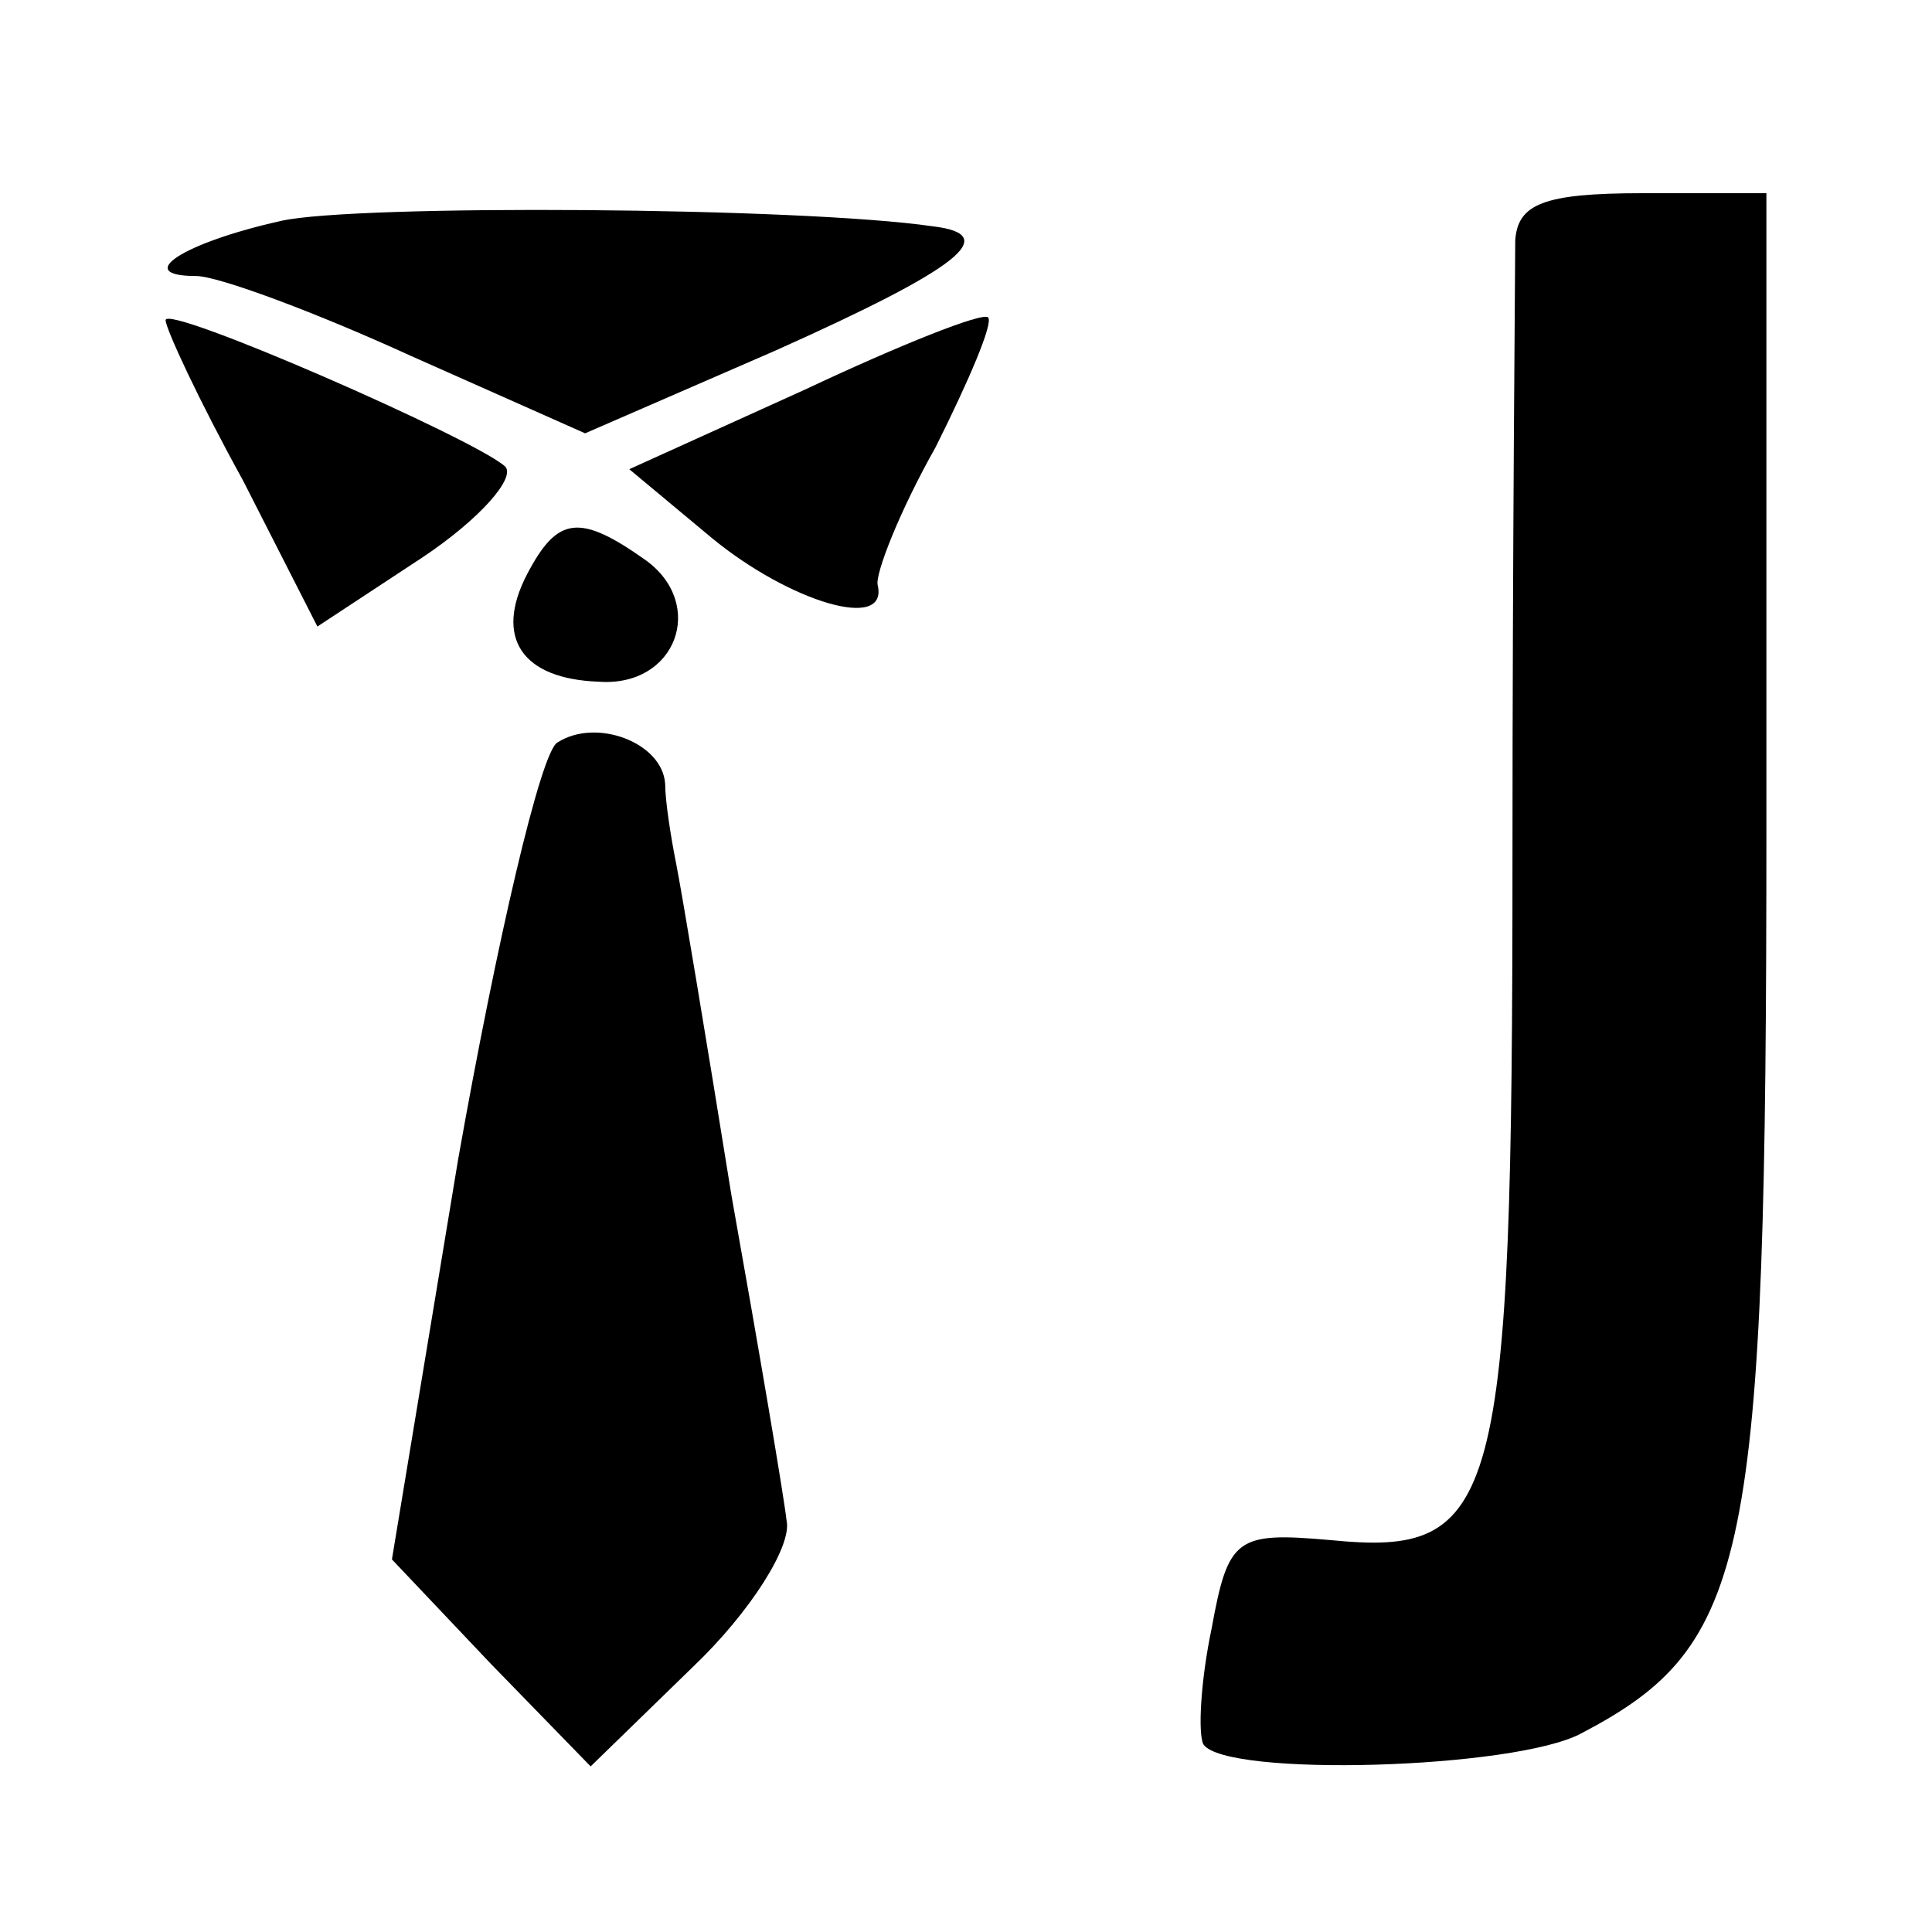 <?xml version="1.0" standalone="no"?>
<!DOCTYPE svg PUBLIC "-//W3C//DTD SVG 20010904//EN"
 "http://www.w3.org/TR/2001/REC-SVG-20010904/DTD/svg10.dtd">
<svg version="1.0" xmlns="http://www.w3.org/2000/svg"
 width="70pt" height="70pt" viewBox="0 0 70 70"
 preserveAspectRatio="xMidYMid meet">
<g transform="translate(0,70) scale(0.1,-0.1)"
fill="#000000" stroke="none">
<path d="M102 620 c-36 -8 -54 -20 -31 -20 8 0 43 -13 78 -29 l63 -28 69 30
c67 30 82 42 57 45 -48 7 -209 8 -236 2z"/>
<path d="M549 613 c0 -10 -1 -110 -1 -223 0 -237 -5 -254 -66 -248 -34 3 -37
1 -43 -32 -4 -19 -5 -38 -3 -42 8 -12 113 -9 137 4 61 32 67 62 67 329 l0 229
-45 0 c-36 0 -45 -4 -46 -17z"/>
<path d="M60 584 c0 -3 12 -29 28 -58 l27 -53 38 25 c21 14 34 29 30 33 -11
10 -123 59 -123 53z"/>
<path d="M292 559 l-64 -29 30 -25 c28 -23 64 -34 60 -17 -1 4 8 27 21 50 12
24 21 45 19 47 -2 2 -32 -10 -66 -26z"/>
<path d="M191 492 c-12 -23 -2 -38 26 -39 28 -2 39 28 17 44 -24 17 -32 16
-43 -5z"/>
<path d="M202 431 c-6 -3 -22 -72 -36 -151 l-24 -145 36 -38 36 -37 37 36 c21
20 36 44 34 53 -1 9 -10 62 -20 118 -9 56 -18 110 -20 120 -2 10 -4 23 -4 29
-1 15 -25 24 -39 15z"/>
</g>
</svg>
